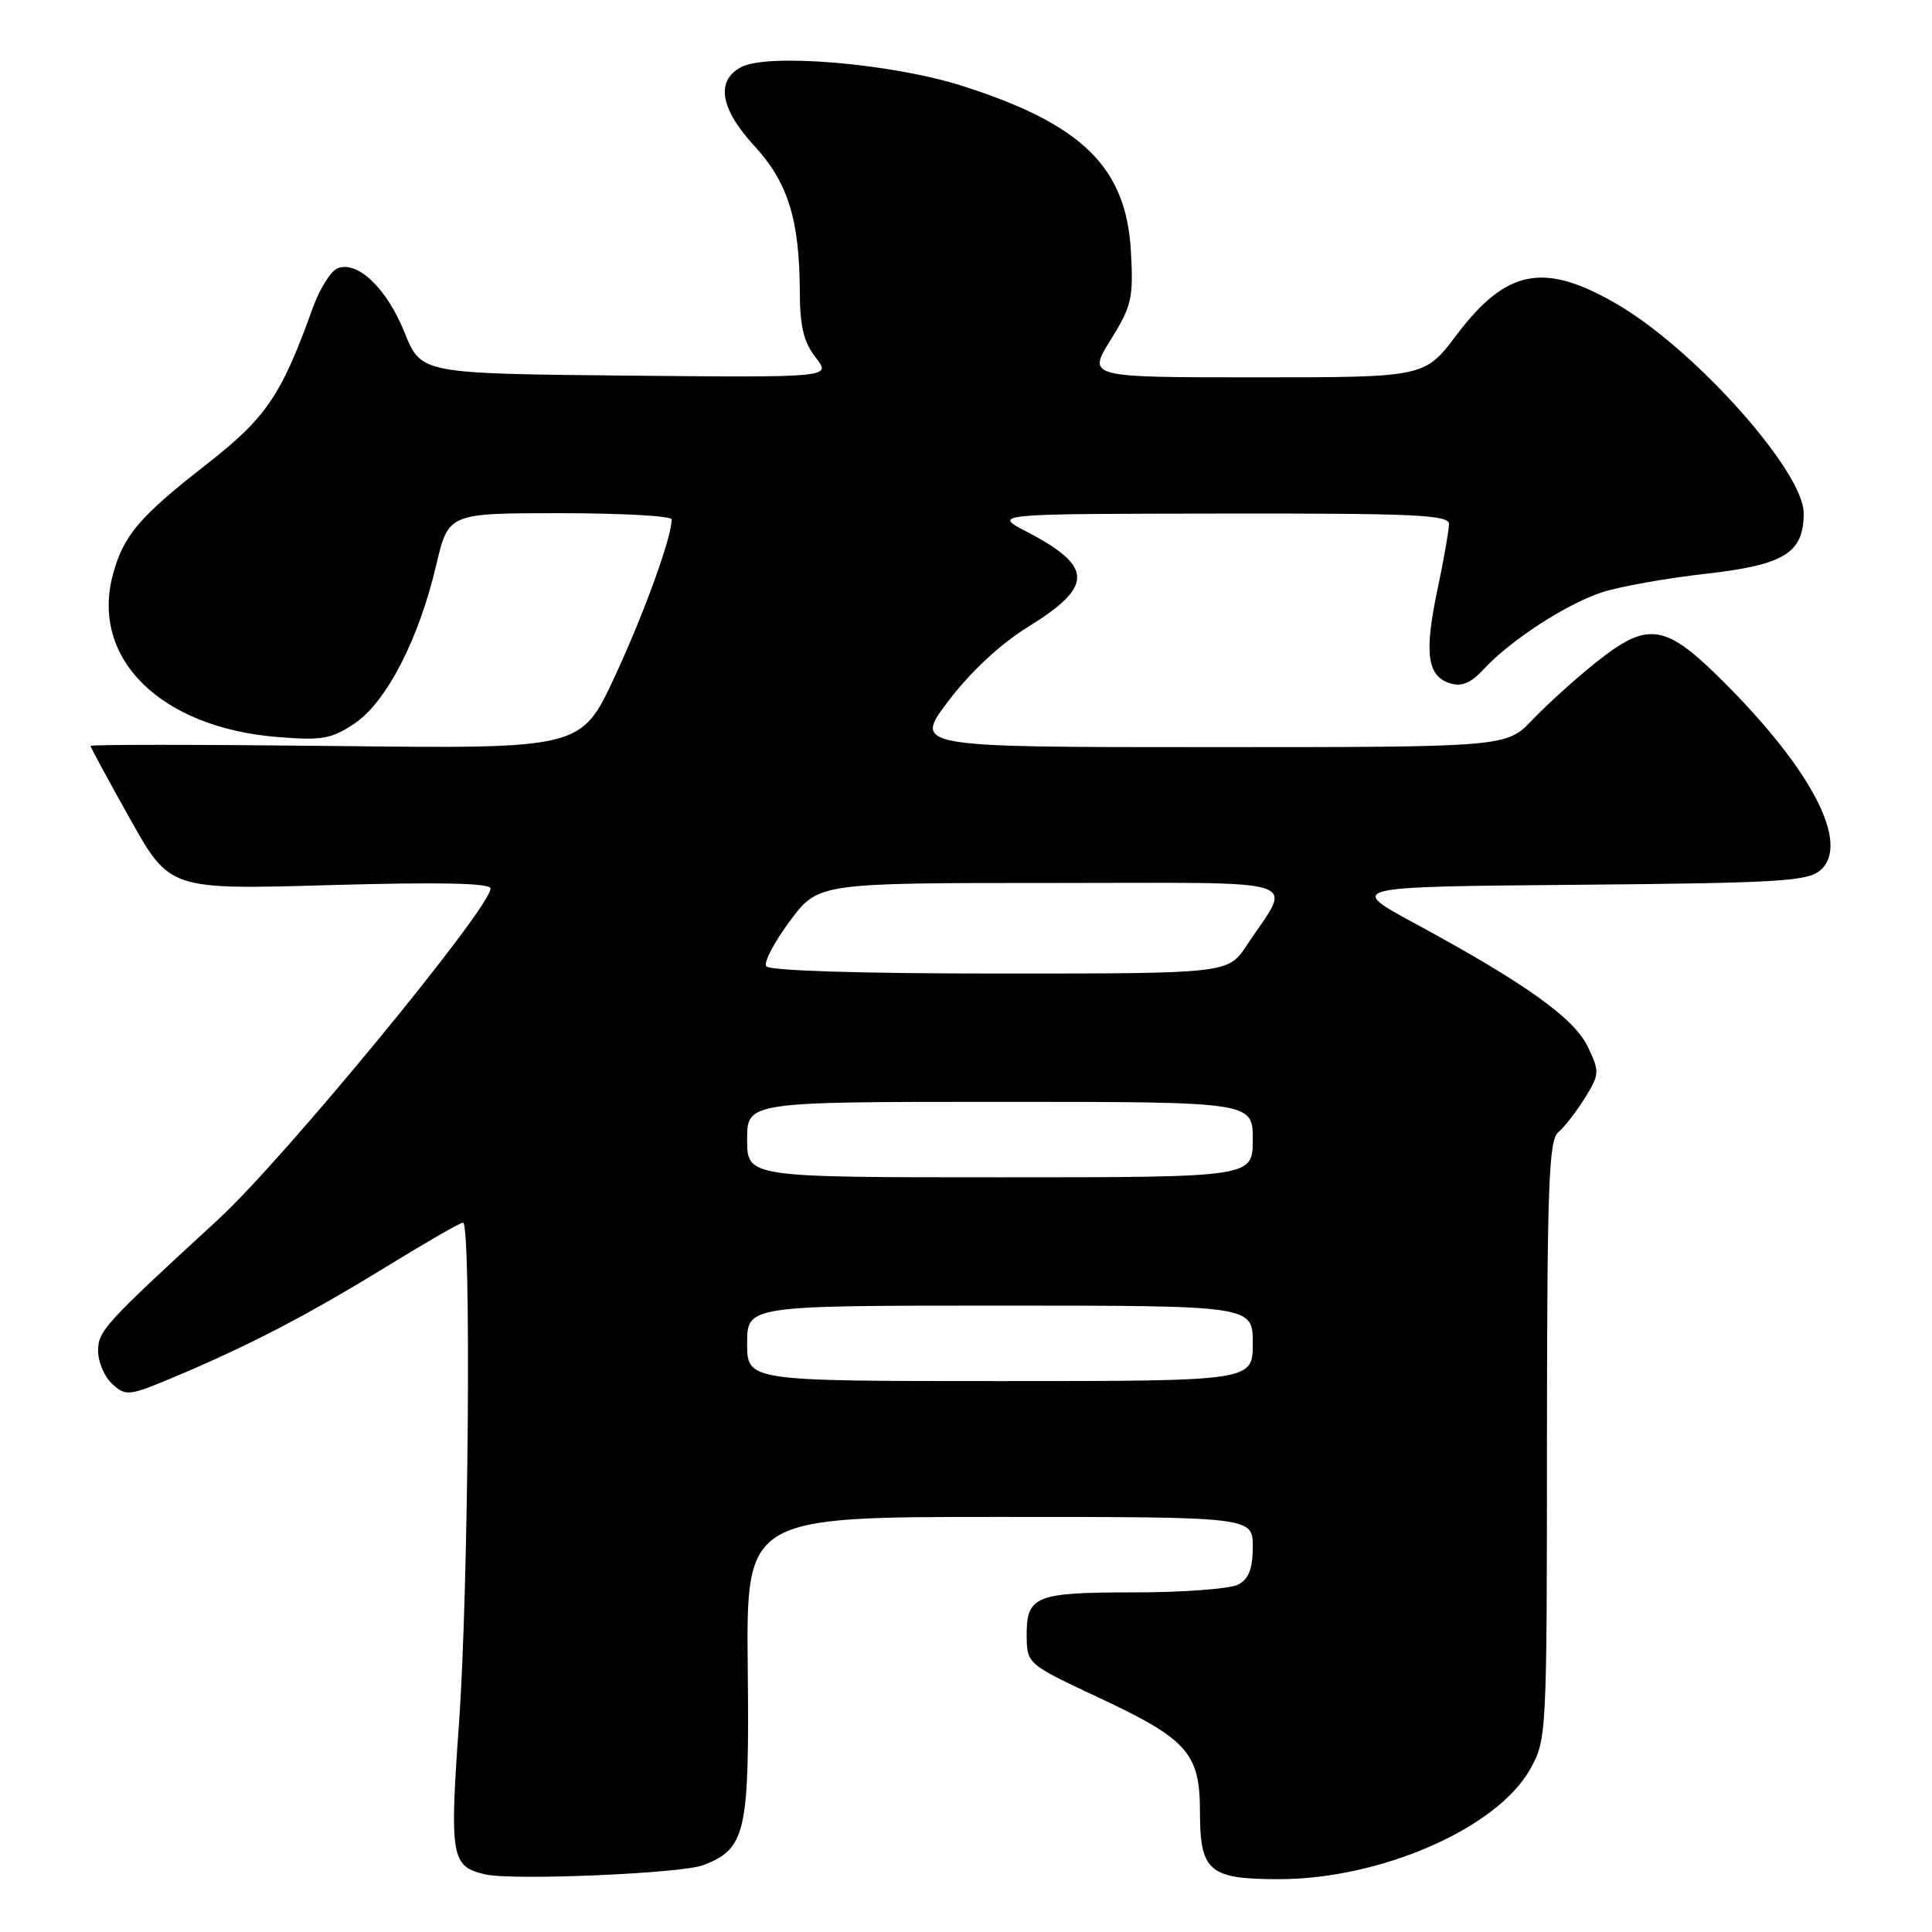 <?xml version="1.0" encoding="UTF-8" standalone="no"?>
<!DOCTYPE svg PUBLIC "-//W3C//DTD SVG 1.1//EN" "http://www.w3.org/Graphics/SVG/1.1/DTD/svg11.dtd" >
<svg xmlns="http://www.w3.org/2000/svg" xmlns:xlink="http://www.w3.org/1999/xlink" version="1.1" viewBox="0 0 256 256">
 <g >
 <path fill="currentColor"
d=" M 93.20 247.14 C 98.84 244.94 99.31 242.88 99.08 220.96 C 98.88 201.00 98.88 201.00 132.44 201.00 C 166.00 201.00 166.00 201.00 166.00 204.96 C 166.00 207.86 165.48 209.21 164.07 209.96 C 163.00 210.53 156.79 211.00 150.27 211.00 C 137.04 211.00 135.98 211.44 136.04 216.95 C 136.09 220.45 136.23 220.57 145.65 224.97 C 157.36 230.46 159.00 232.31 159.00 240.06 C 159.00 247.98 160.19 249.00 169.47 249.00 C 182.91 249.00 198.31 242.28 202.71 234.50 C 204.95 230.53 204.97 230.17 204.98 190.87 C 205.00 157.02 205.22 151.06 206.49 150.01 C 207.31 149.33 208.89 147.29 210.01 145.48 C 211.95 142.34 211.97 142.01 210.40 138.72 C 208.58 134.90 202.10 130.28 187.50 122.37 C 178.50 117.50 178.50 117.50 208.94 117.24 C 236.03 117.00 239.58 116.78 241.27 115.26 C 245.12 111.77 240.13 102.10 228.45 90.41 C 220.59 82.55 218.39 82.23 211.34 87.88 C 208.68 90.01 204.95 93.39 203.05 95.38 C 199.61 99.00 199.61 99.00 160.31 99.00 C 121.02 99.00 121.02 99.00 125.71 92.83 C 128.62 89.00 132.59 85.31 136.20 83.08 C 144.94 77.68 144.91 75.08 136.07 70.47 C 131.50 68.09 131.50 68.09 161.75 68.05 C 187.38 68.01 192.00 68.22 192.00 69.43 C 192.00 70.22 191.31 74.16 190.46 78.18 C 188.70 86.54 189.11 89.58 192.13 90.54 C 193.67 91.03 194.89 90.52 196.61 88.66 C 200.18 84.82 207.56 80.02 212.29 78.48 C 214.60 77.72 220.78 76.62 226.00 76.03 C 236.46 74.85 239.00 73.28 239.00 68.00 C 239.00 62.48 224.67 46.41 214.38 40.37 C 204.62 34.66 199.63 35.60 192.98 44.41 C 188.76 50.00 188.76 50.00 166.42 50.00 C 144.08 50.00 144.08 50.00 147.16 45.05 C 149.96 40.54 150.20 39.51 149.85 33.28 C 149.22 22.15 143.40 16.45 127.50 11.38 C 118.15 8.40 101.72 7.01 98.19 8.90 C 94.81 10.71 95.44 14.43 99.95 19.33 C 104.40 24.16 105.94 29.08 105.98 38.62 C 105.99 43.27 106.50 45.36 108.09 47.38 C 110.17 50.03 110.17 50.03 82.98 49.77 C 55.80 49.50 55.80 49.50 53.62 44.09 C 51.27 38.24 47.41 34.52 44.75 35.54 C 43.84 35.89 42.35 38.27 41.43 40.84 C 37.29 52.37 35.28 55.34 27.45 61.46 C 18.44 68.49 16.36 70.94 14.96 76.13 C 11.97 87.25 21.25 96.41 36.78 97.66 C 42.69 98.14 43.92 97.92 47.00 95.85 C 51.21 93.02 55.50 84.69 57.80 74.88 C 59.42 68.00 59.42 68.00 74.21 68.00 C 82.34 68.00 89.00 68.37 89.00 68.82 C 89.00 71.20 85.38 81.20 81.46 89.65 C 77.01 99.22 77.01 99.22 44.51 98.85 C 26.63 98.65 12.00 98.64 12.00 98.84 C 12.00 99.03 14.36 103.39 17.25 108.54 C 22.50 117.89 22.50 117.89 43.75 117.28 C 58.29 116.87 65.00 117.01 65.00 117.73 C 65.00 120.30 37.54 153.67 28.89 161.61 C 13.84 175.43 13.00 176.35 13.00 179.00 C 13.00 180.48 13.85 182.46 14.89 183.40 C 16.69 185.03 17.11 184.98 23.14 182.44 C 32.96 178.31 40.63 174.32 51.10 167.90 C 56.39 164.65 61.00 162.00 61.35 162.00 C 62.47 162.00 62.08 210.69 60.83 228.18 C 59.55 246.09 59.77 247.34 64.32 248.37 C 68.01 249.20 90.34 248.25 93.20 247.14 Z  M 99.00 178.00 C 99.00 173.00 99.00 173.00 132.50 173.00 C 166.00 173.00 166.00 173.00 166.00 178.00 C 166.00 183.00 166.00 183.00 132.50 183.00 C 99.00 183.00 99.00 183.00 99.00 178.00 Z  M 99.00 151.00 C 99.00 146.00 99.00 146.00 132.50 146.00 C 166.00 146.00 166.00 146.00 166.00 151.00 C 166.00 156.00 166.00 156.00 132.50 156.00 C 99.00 156.00 99.00 156.00 99.00 151.00 Z  M 101.52 128.03 C 101.19 127.50 102.61 124.80 104.67 122.03 C 108.43 117.00 108.43 117.00 139.25 117.00 C 174.04 117.00 171.23 116.11 165.21 125.25 C 162.73 129.00 162.73 129.00 132.43 129.00 C 113.90 129.00 101.88 128.62 101.52 128.03 Z "/>
</g>
</svg>